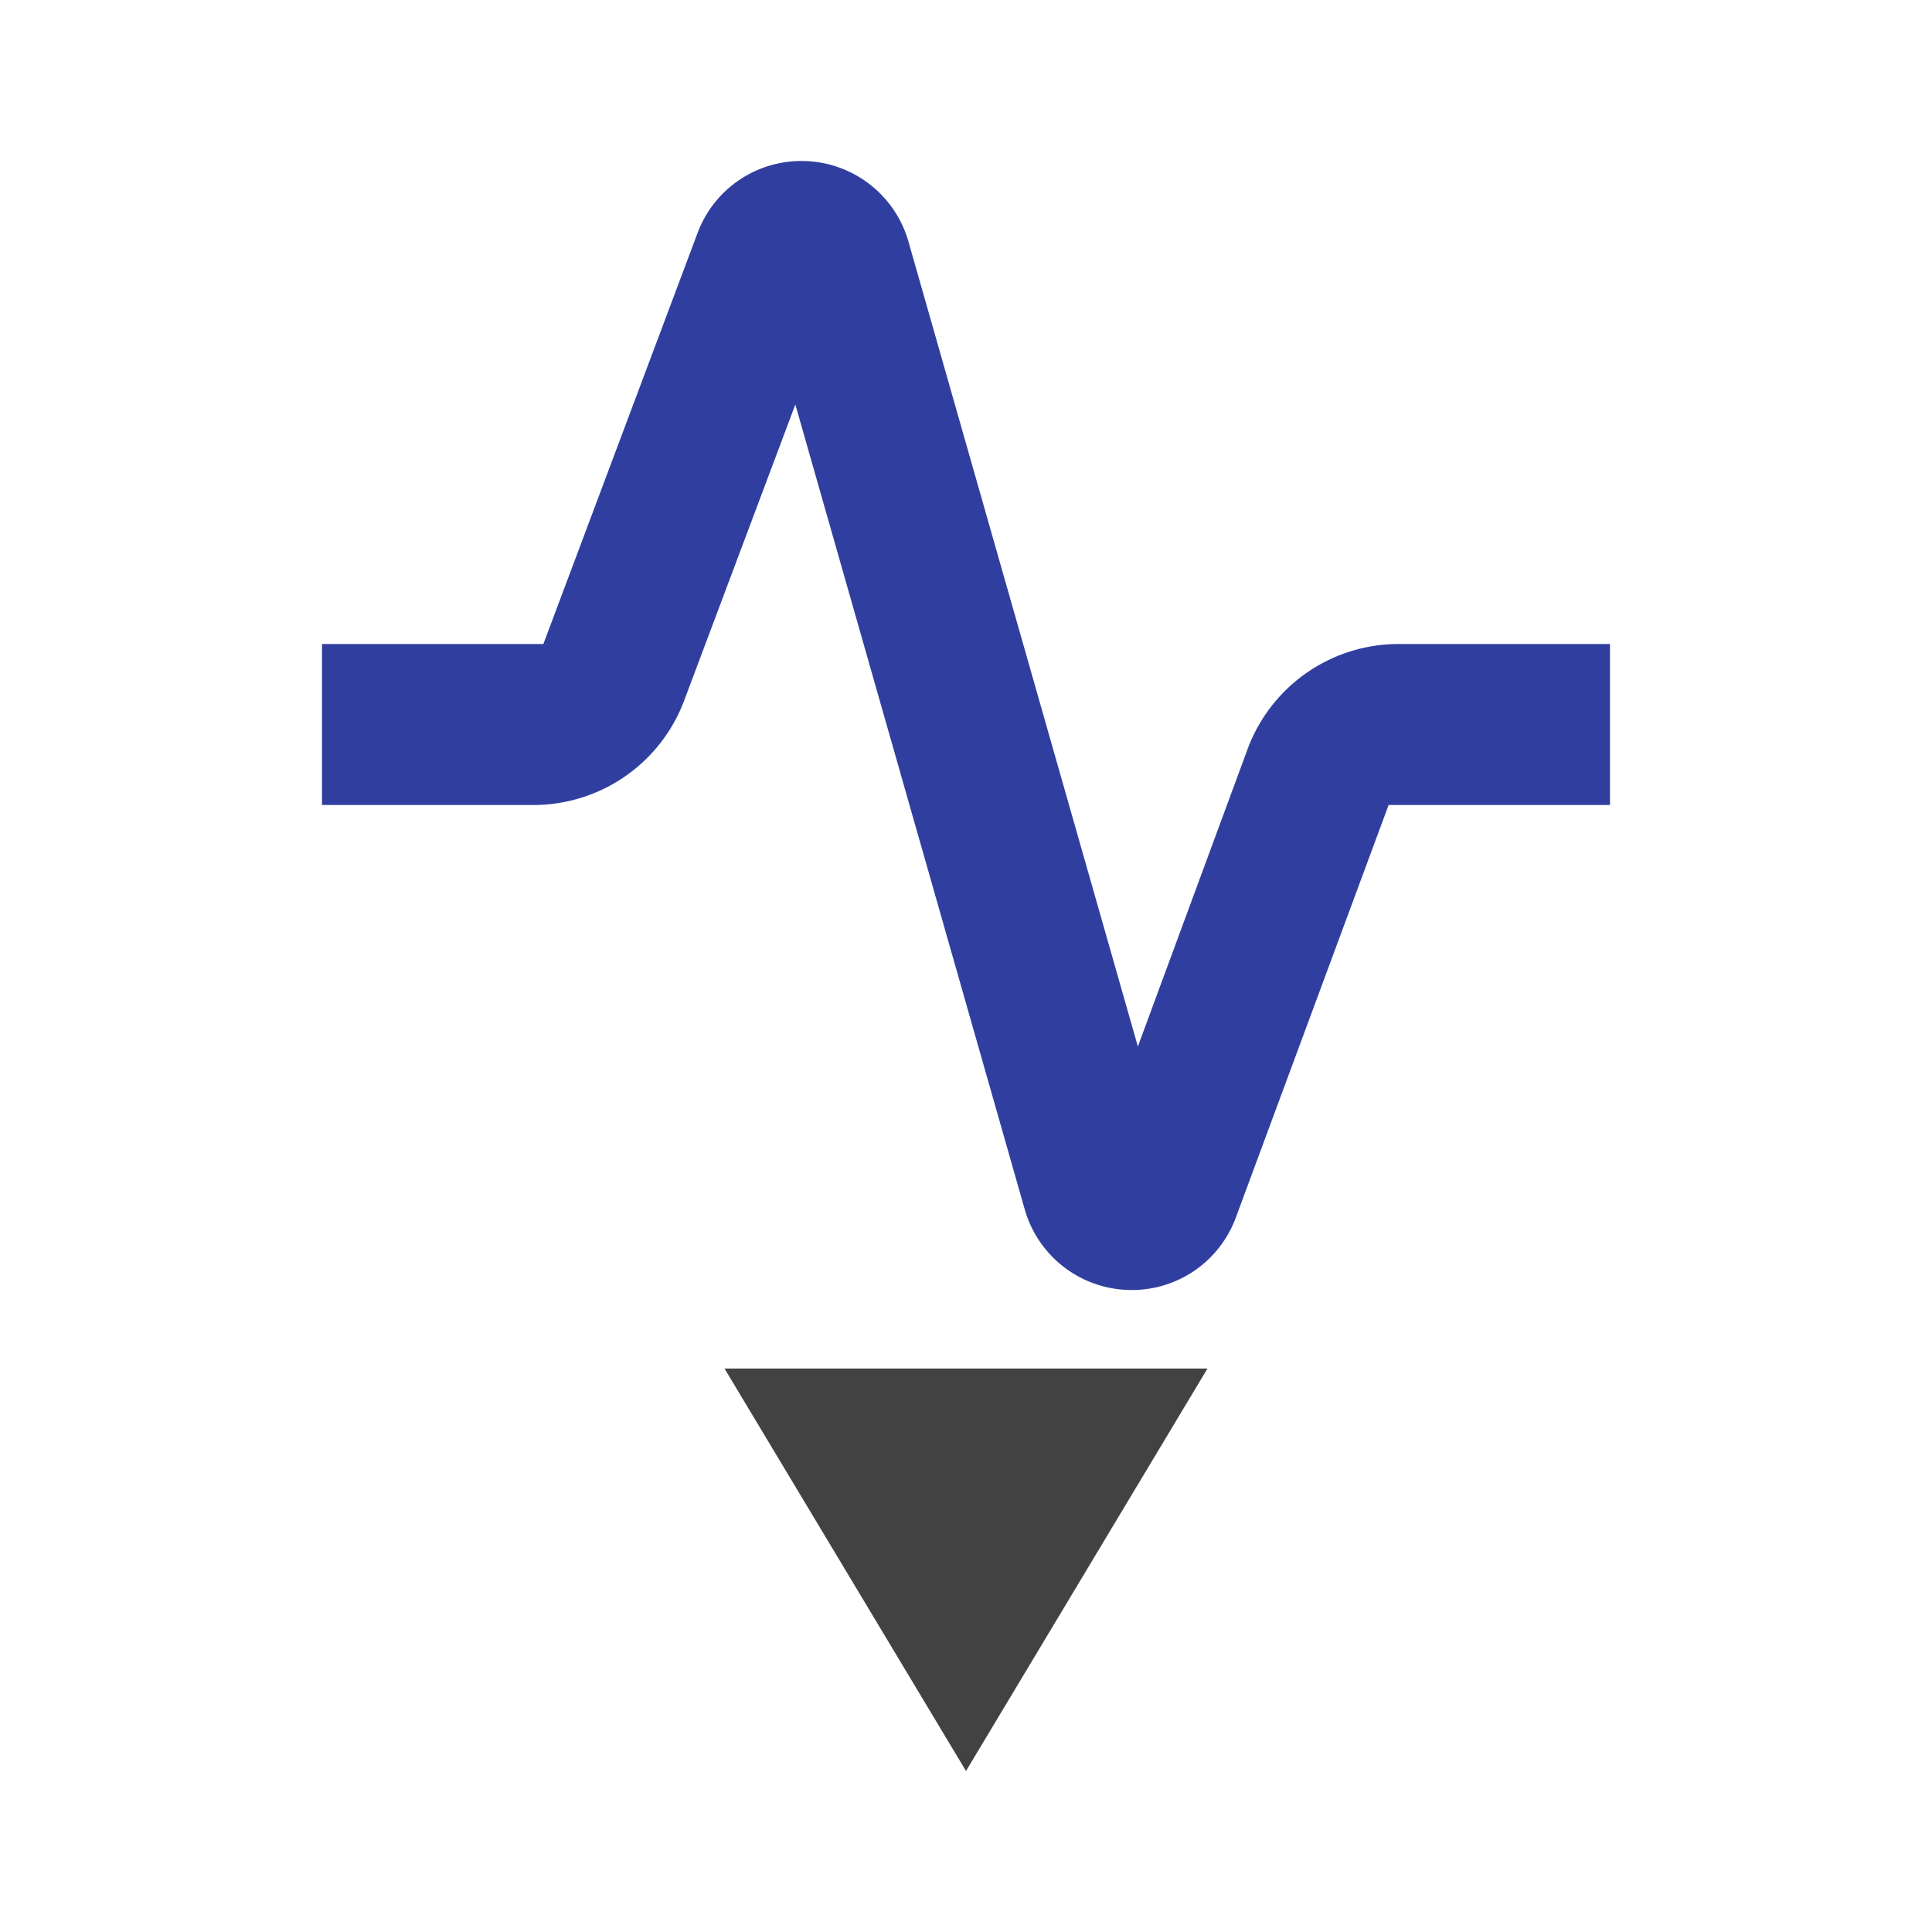 <svg viewBox="0 0 48 48" xmlns="http://www.w3.org/2000/svg"><path d="m24 44 6-10h-12z" fill="#424242"/><path d="m0 0h48v48h-48z" fill="none"/><path d="m40 16h-5.23a4 4 0 0 0 -3.77 2.6l-2.73 7.4-5.7-20a2.76 2.76 0 0 0 -2.65-2 2.75 2.75 0 0 0 -2.59 1.79l-3.83 10.21h-5.5v4h5.23a4 4 0 0 0 3.77-2.6l2.76-7.35 5.7 20a2.76 2.76 0 0 0 2.65 2 2.75 2.75 0 0 0 2.59-1.79l3.8-10.26h5.5z" fill="#303f9f"/></svg>